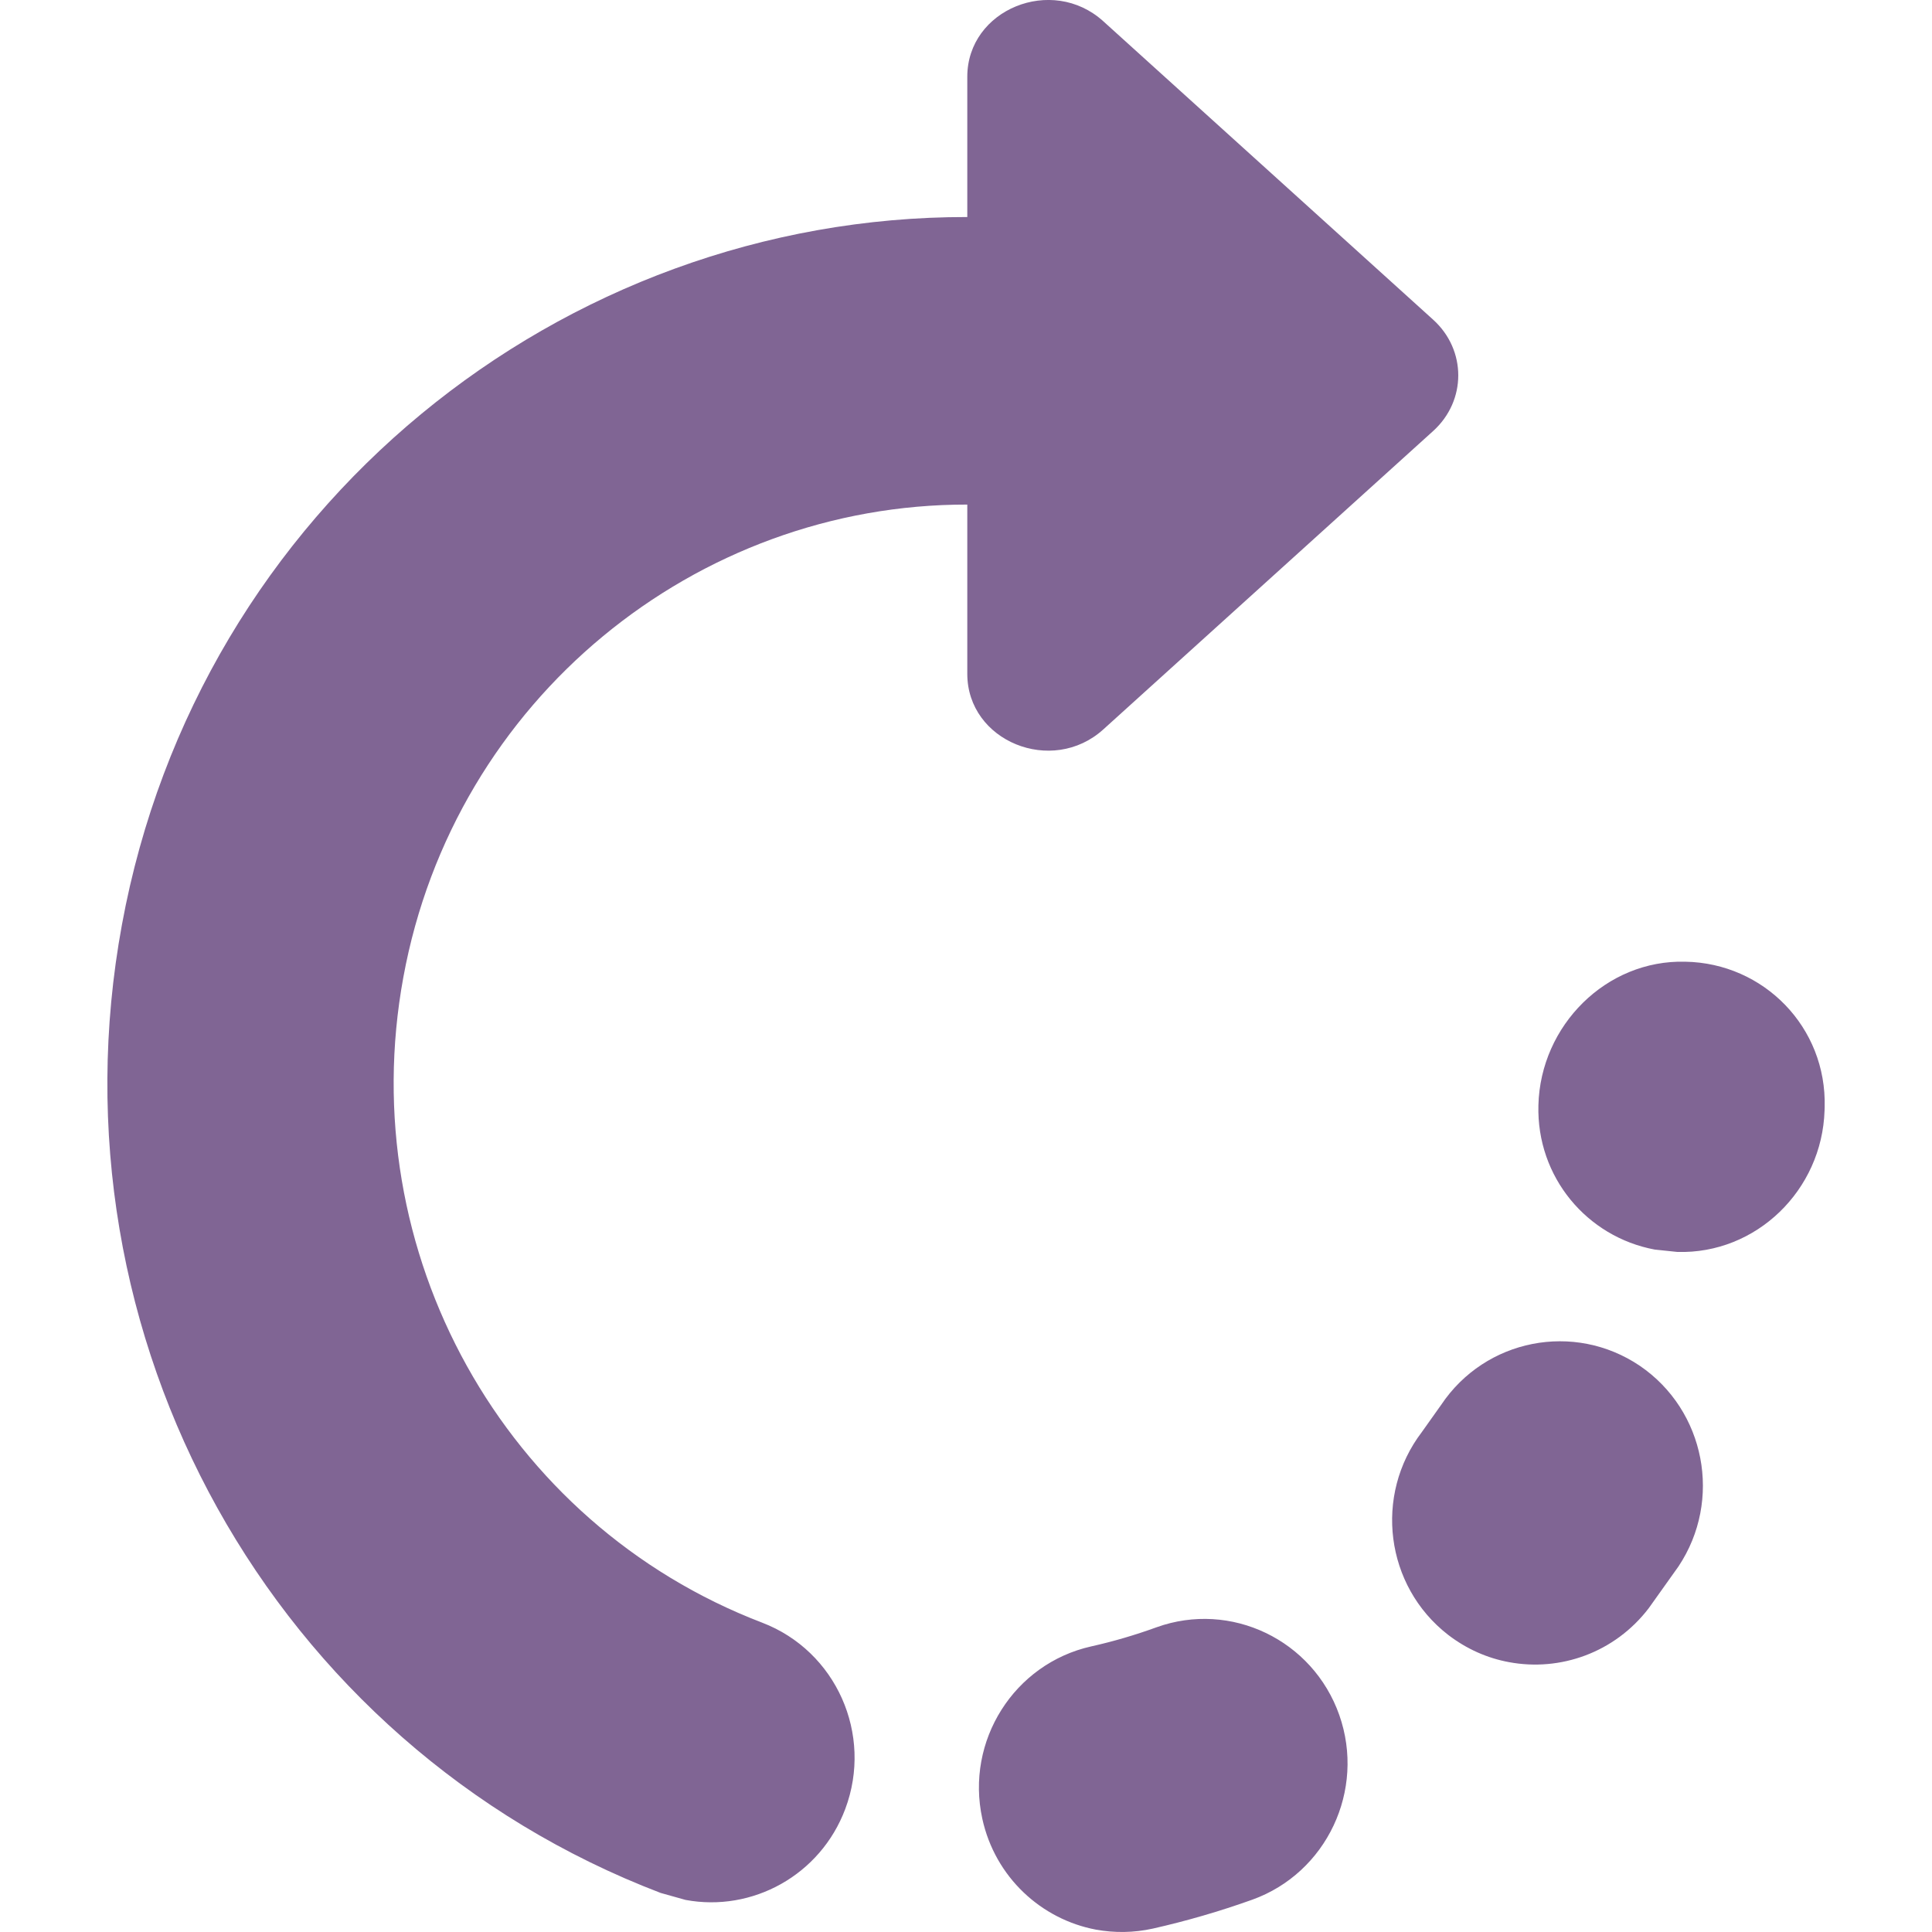 <svg width="18" height="18" viewBox="0 0 18 18" xmlns="http://www.w3.org/2000/svg" xmlns:sketch="http://www.bohemiancoding.com/sketch/ns"><title>dirty copy</title><desc>Created with Sketch.</desc><path d="M15.702 8.96c-.736-.02-1.35.593-1.369 1.337-.018.669.452 1.227 1.084 1.345l.21.022c.735.022 1.349-.575 1.372-1.318l.001-.031c.02-.744-.567-1.342-1.298-1.355m-2.276 4.13l-.179.252c-.449.589-.341 1.434.243 1.888.174.134.368.219.57.256.476.089.984-.088 1.301-.503l.277-.389c.411-.617.25-1.453-.36-1.869-.611-.413-1.44-.252-1.852.365m-2.651 2.071c-.198.072-.402.132-.608.178-.719.161-1.174.88-1.015 1.606.119.544.549.937 1.059 1.033.171.031.351.03.531-.01.314-.071.623-.161.925-.269.693-.249 1.057-1.02.811-1.72-.247-.701-1.011-1.067-1.703-.818m-1.763-8.883v-1.577c-2.524-.004-4.778 1.809-5.254 4.403-.471 2.563.935 5.092 3.343 6.014.689.264 1.035 1.04.774 1.736-.232.618-.867.963-1.488.847l-.232-.065c-3.615-1.382-5.726-5.177-5.019-9.021.714-3.889 4.093-6.598 7.876-6.593v-1.307c0-.627.789-.95 1.267-.517l3.074 2.781c.311.282.311.754 0 1.036l-3.074 2.781c-.478.432-1.267.11-1.267-.518" sketch:type="MSShapeGroup" fill="#806594"/></svg>